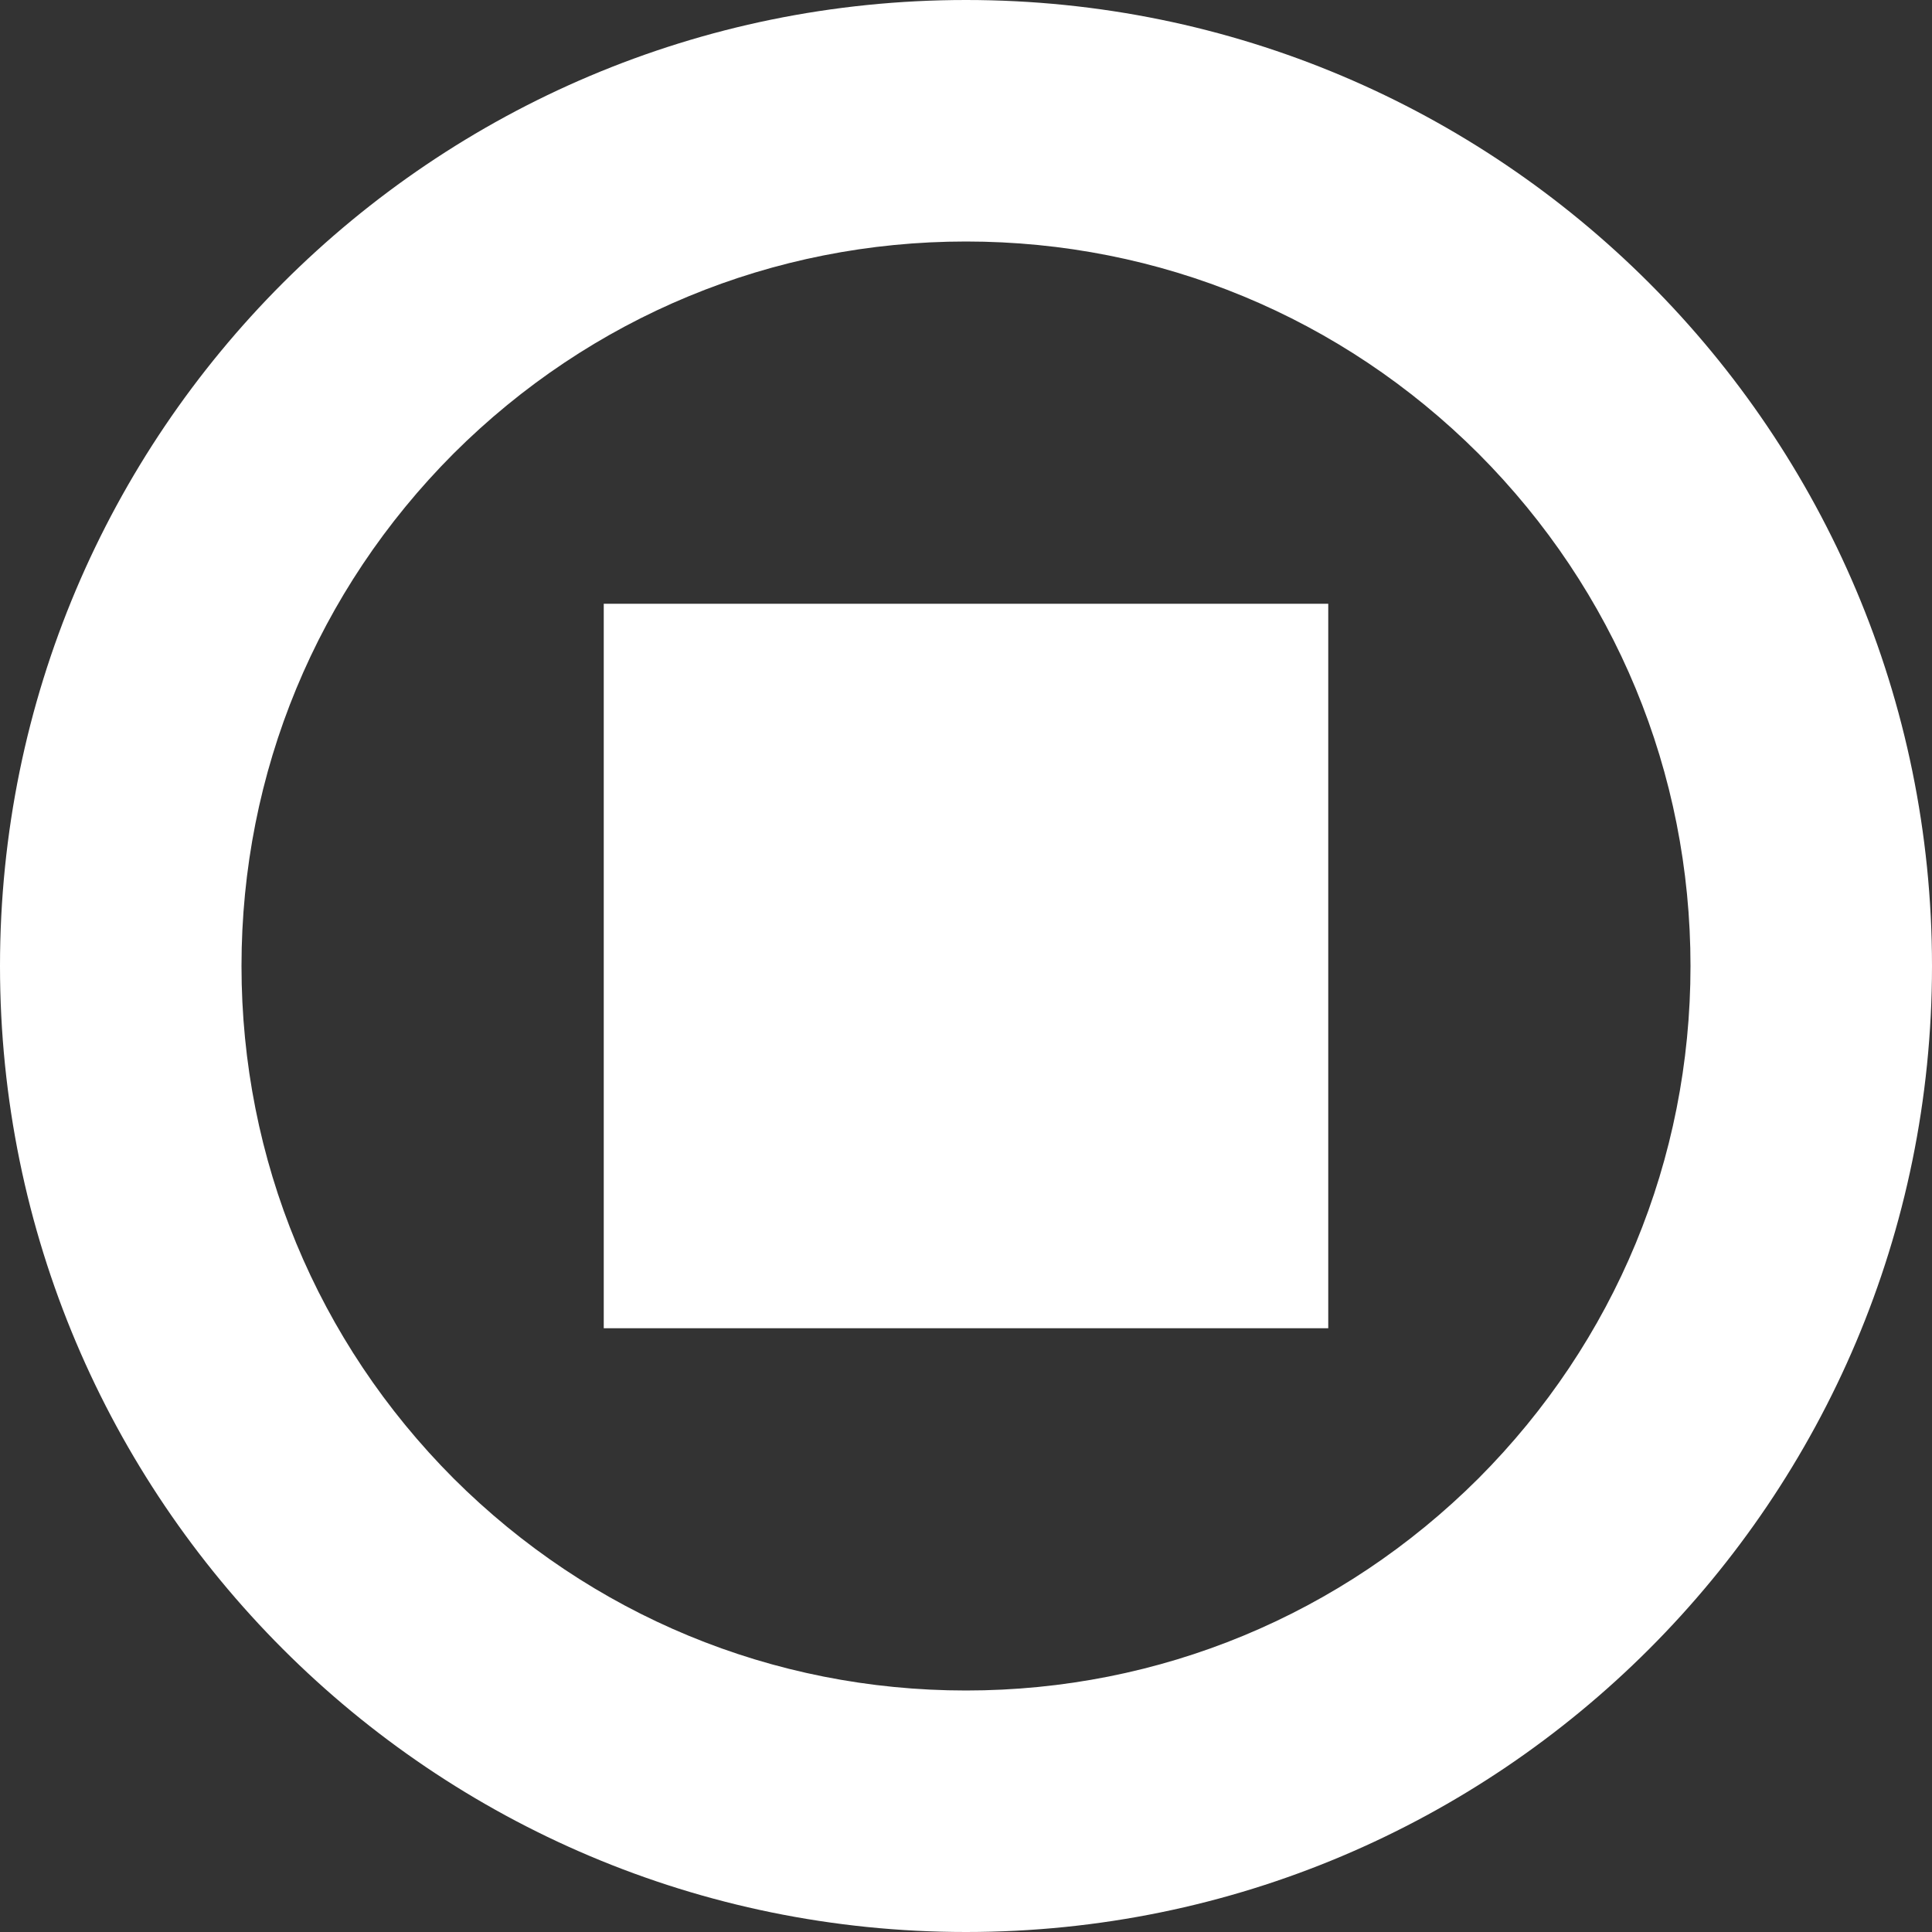 <svg width="512" height="512" xmlns="http://www.w3.org/2000/svg">

 <rect width="100%" height="100%" fill="#333333" stroke="none"/>

 <g>
  <title>background</title>
  <rect fill="none" id="canvas_background" height="402" width="582" y="-1" x="-1"/>
 </g>
 <g>
  <title>Layer 1</title>
  <path fill="#ffffff" id="svg_1" d="m160,352l192,0l0,-192l-192,0l0,192zm96,-352c-141.4,0 -256,114.6 -256,256s114.6,256 256,256s256,-114.6 256,-256s-114.6,-256 -256,-256zm135.8,391.8c-36.3,36.2 -84.5,56.2 -135.8,56.2s-99.5,-20 -135.8,-56.2c-36.2,-36.3 -56.2,-84.5 -56.2,-135.8s20,-99.5 56.2,-135.8c36.3,-36.2 84.5,-56.2 135.8,-56.2s99.5,20 135.8,56.2c36.2,36.3 56.2,84.5 56.2,135.8s-20,99.5 -56.2,135.8z"/>
 </g>
</svg>